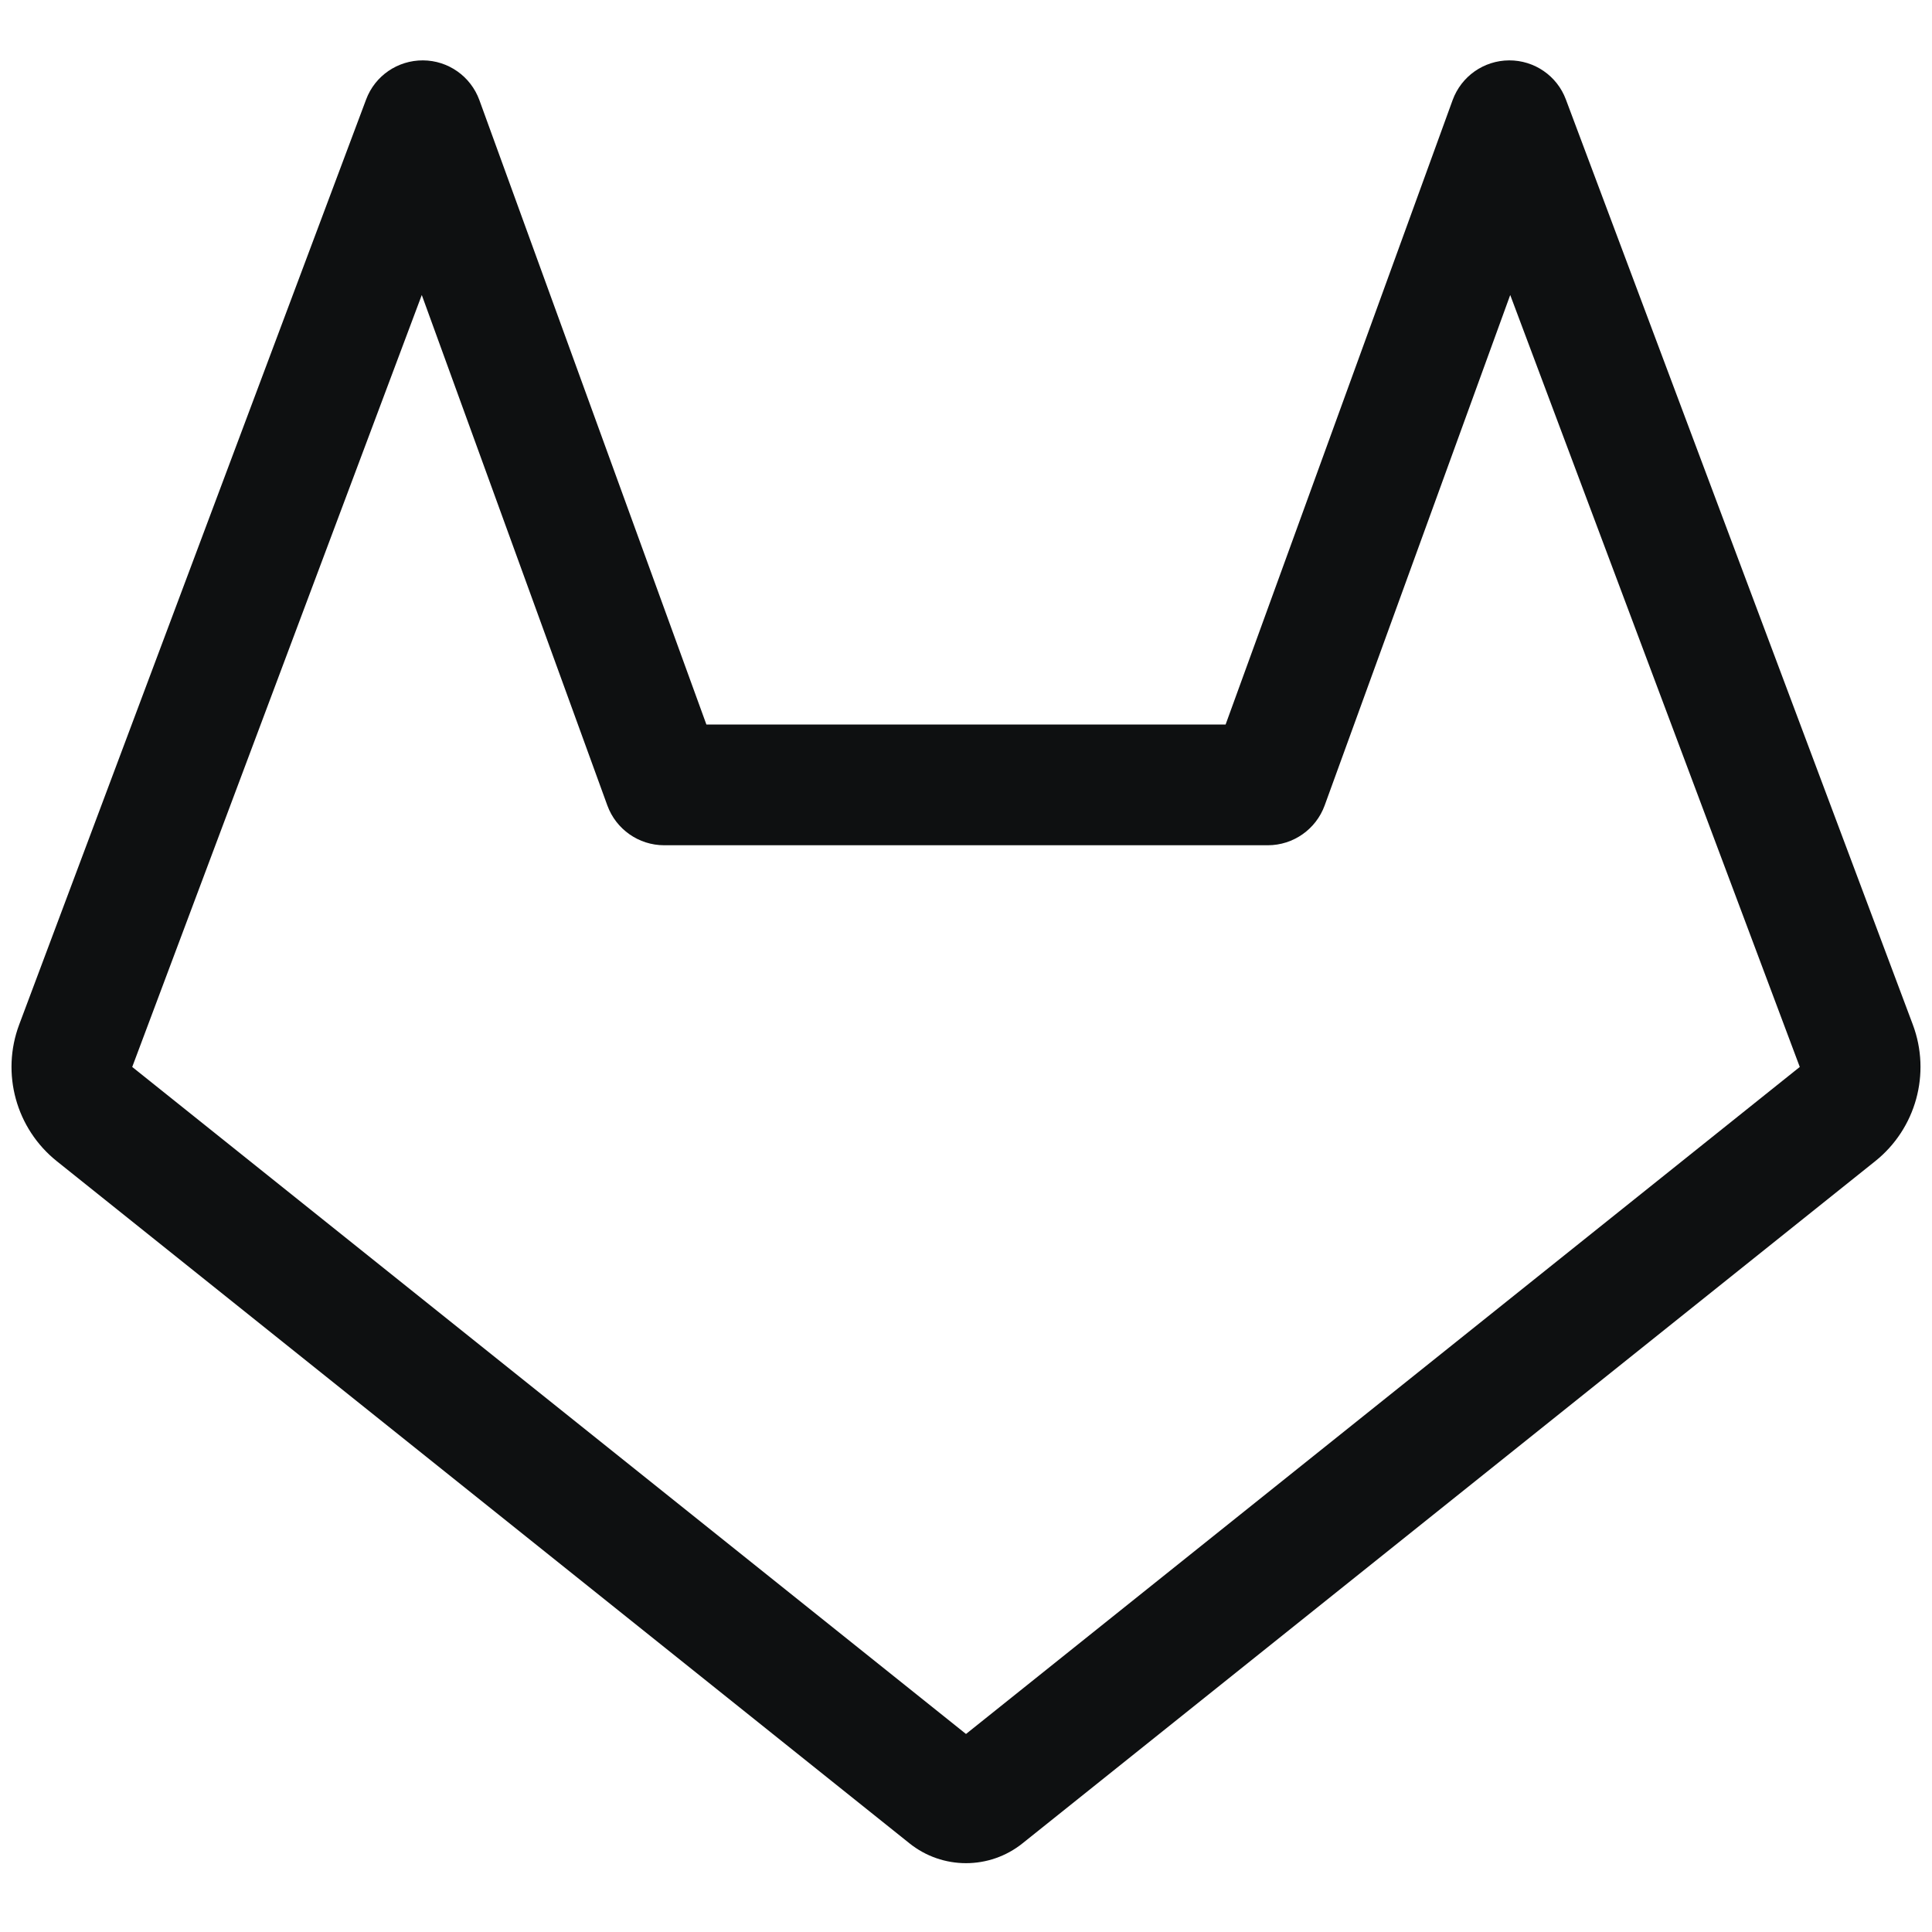 <svg viewBox="0 0 16 16" fill="none" xmlns="http://www.w3.org/2000/svg">
<path fill-rule="evenodd" clip-rule="evenodd" d="M3.503 0.5C3.712 0.501 3.898 0.632 3.97 0.829L5.85 6H10.15L12.03 0.829C12.102 0.632 12.288 0.501 12.498 0.5C12.707 0.499 12.895 0.628 12.968 0.824L15.841 8.485C15.993 8.89 15.867 9.347 15.529 9.617L8.469 15.265C8.195 15.485 7.805 15.485 7.531 15.265L0.471 9.617C0.133 9.347 0.007 8.89 0.159 8.485L3.032 0.824C3.105 0.628 3.293 0.499 3.503 0.5ZM3.493 2.443L1.095 8.836L8 14.36L14.905 8.836L12.507 2.443L10.97 6.671C10.898 6.868 10.71 7 10.5 7H5.5C5.29 7 5.102 6.868 5.03 6.671L3.493 2.443Z" fill="#0E1011"/>
</svg>
